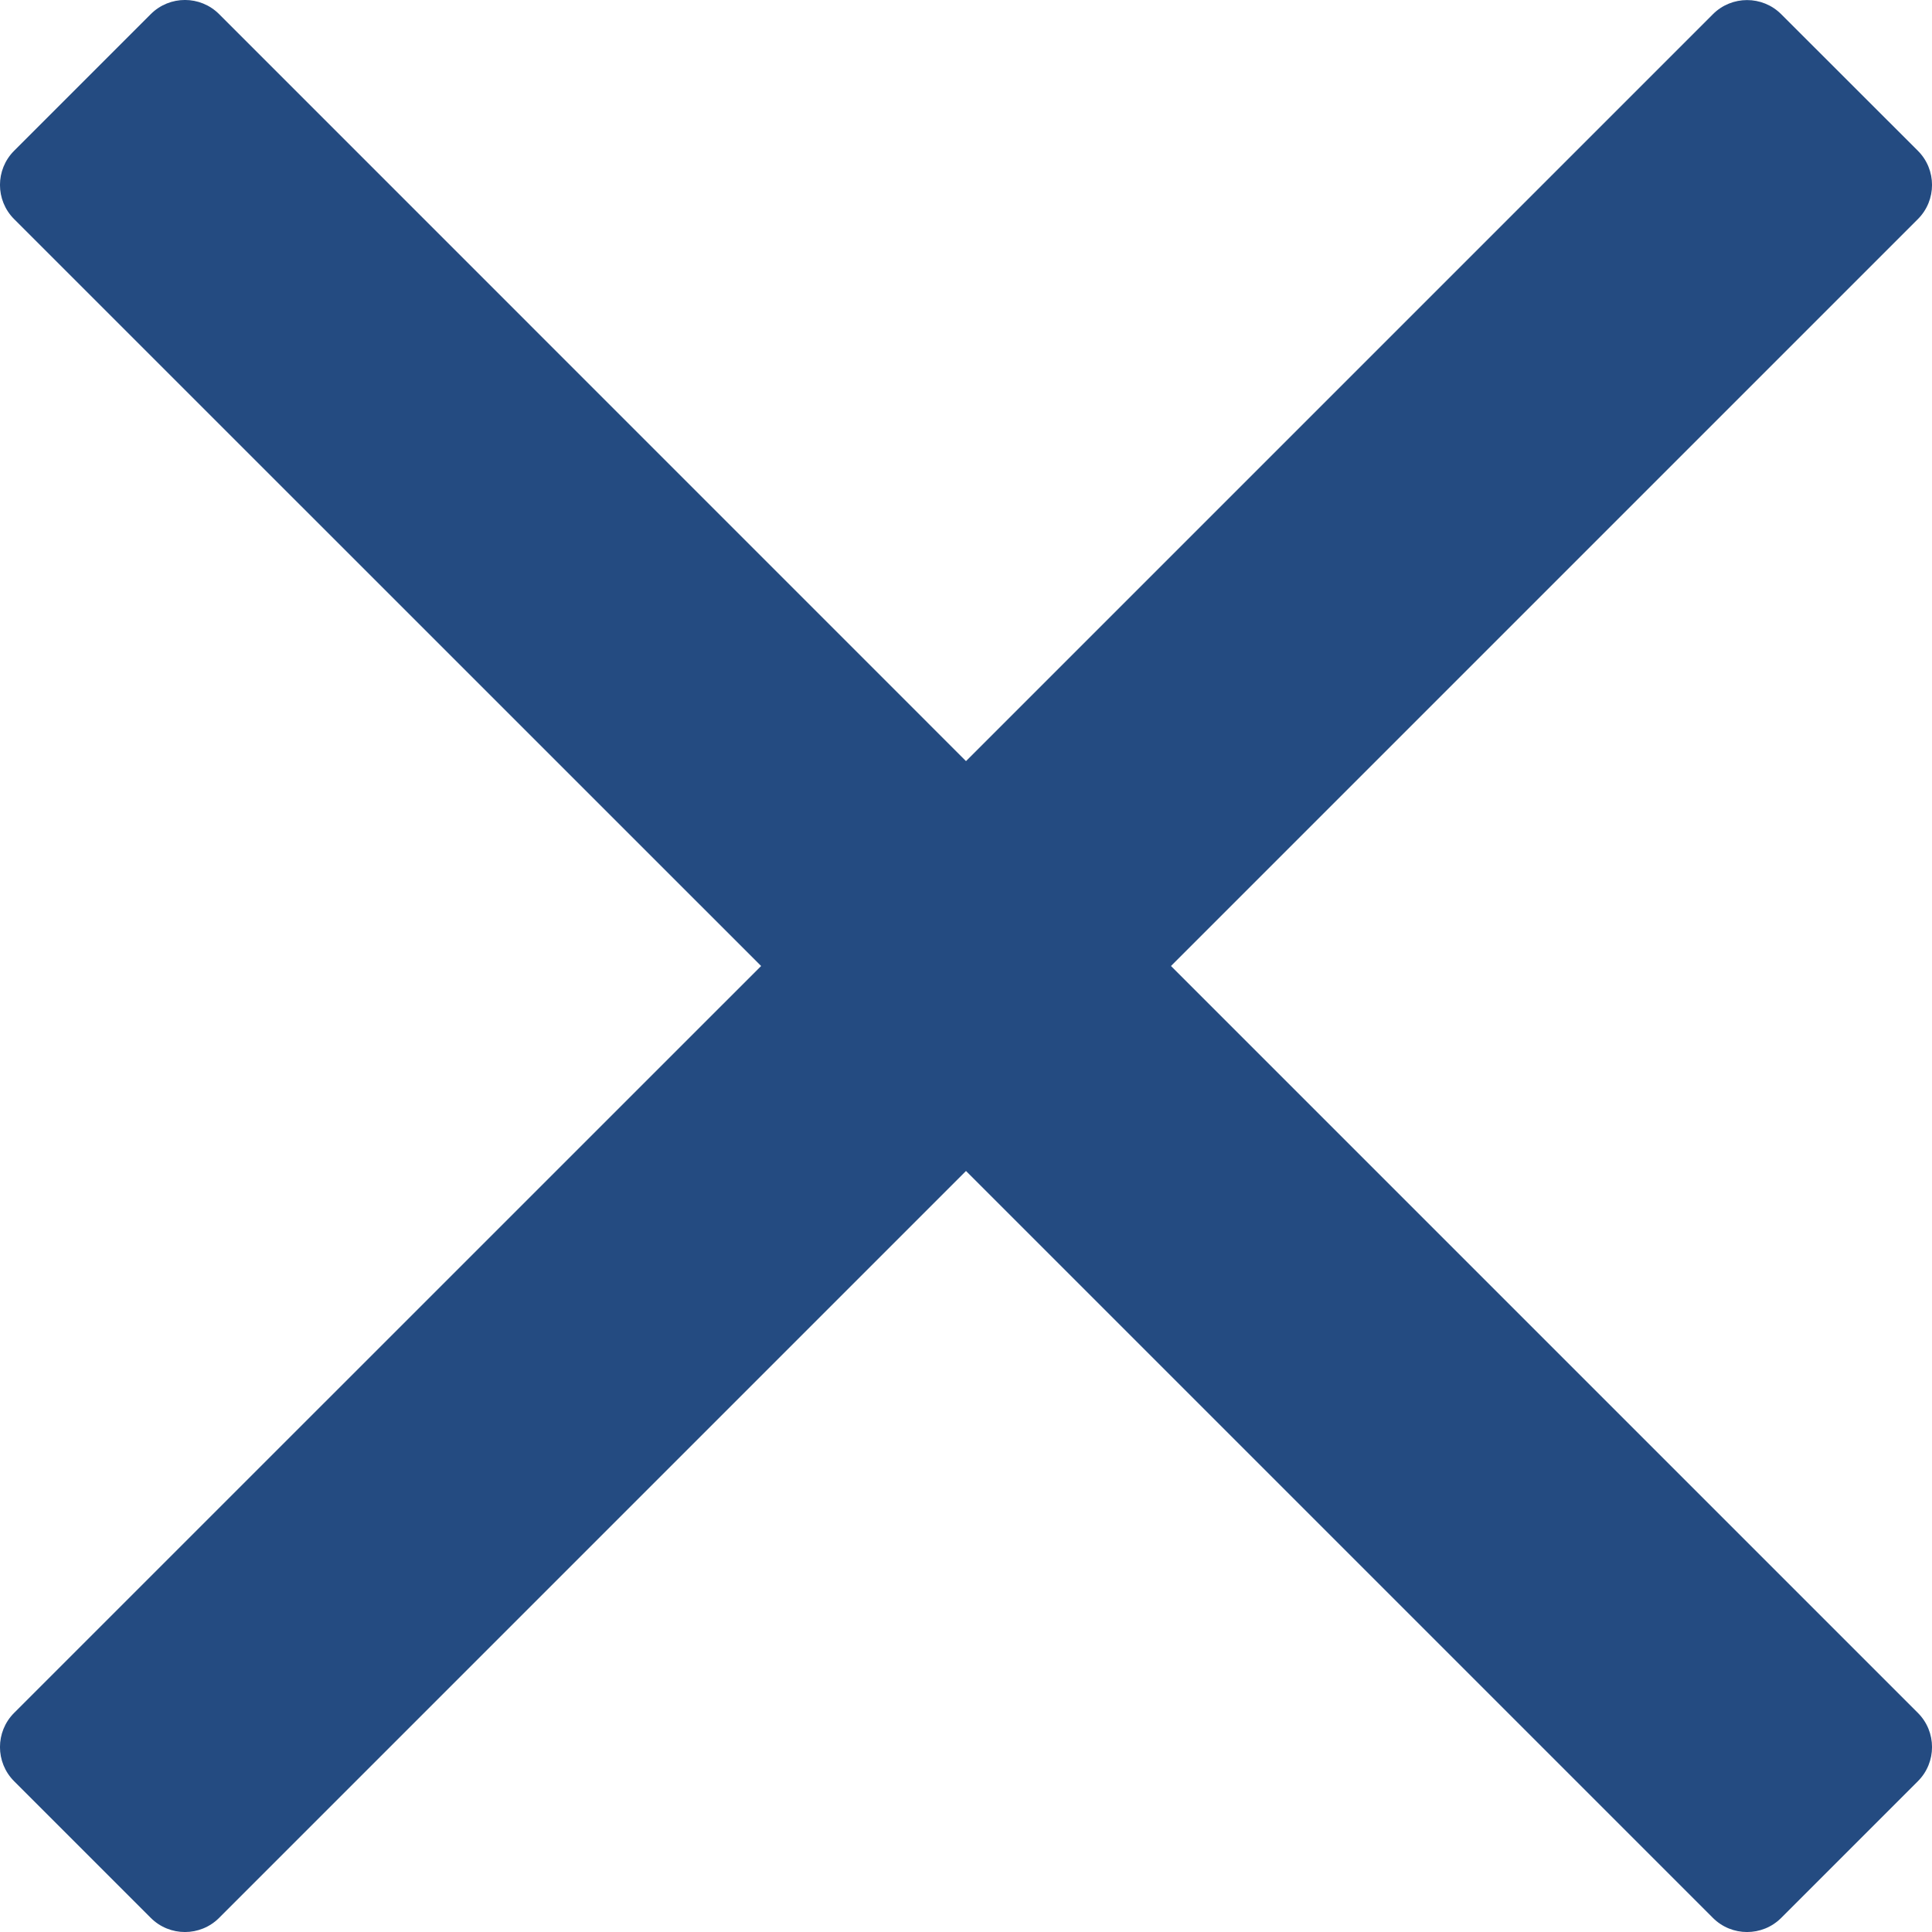 <svg width="20" height="20" viewBox="0 0 20 20" fill="none" xmlns="http://www.w3.org/2000/svg">
<path d="M12.122 10L18.532 3.59L19.854 2.268C20.049 2.073 20.049 1.756 19.854 1.561L18.439 0.147C18.244 -0.048 17.927 -0.048 17.732 0.147L10 7.879L2.268 0.146C2.073 -0.049 1.756 -0.049 1.561 0.146L0.146 1.561C-0.049 1.756 -0.049 2.073 0.146 2.268L7.879 10L0.146 17.732C-0.049 17.927 -0.049 18.244 0.146 18.439L1.561 19.854C1.756 20.049 2.073 20.049 2.268 19.854L10 12.122L16.41 18.532L17.732 19.854C17.927 20.049 18.244 20.049 18.439 19.854L19.854 18.439C20.049 18.244 20.049 17.927 19.854 17.732L12.122 10Z" fill="#244B81"/>
</svg>
